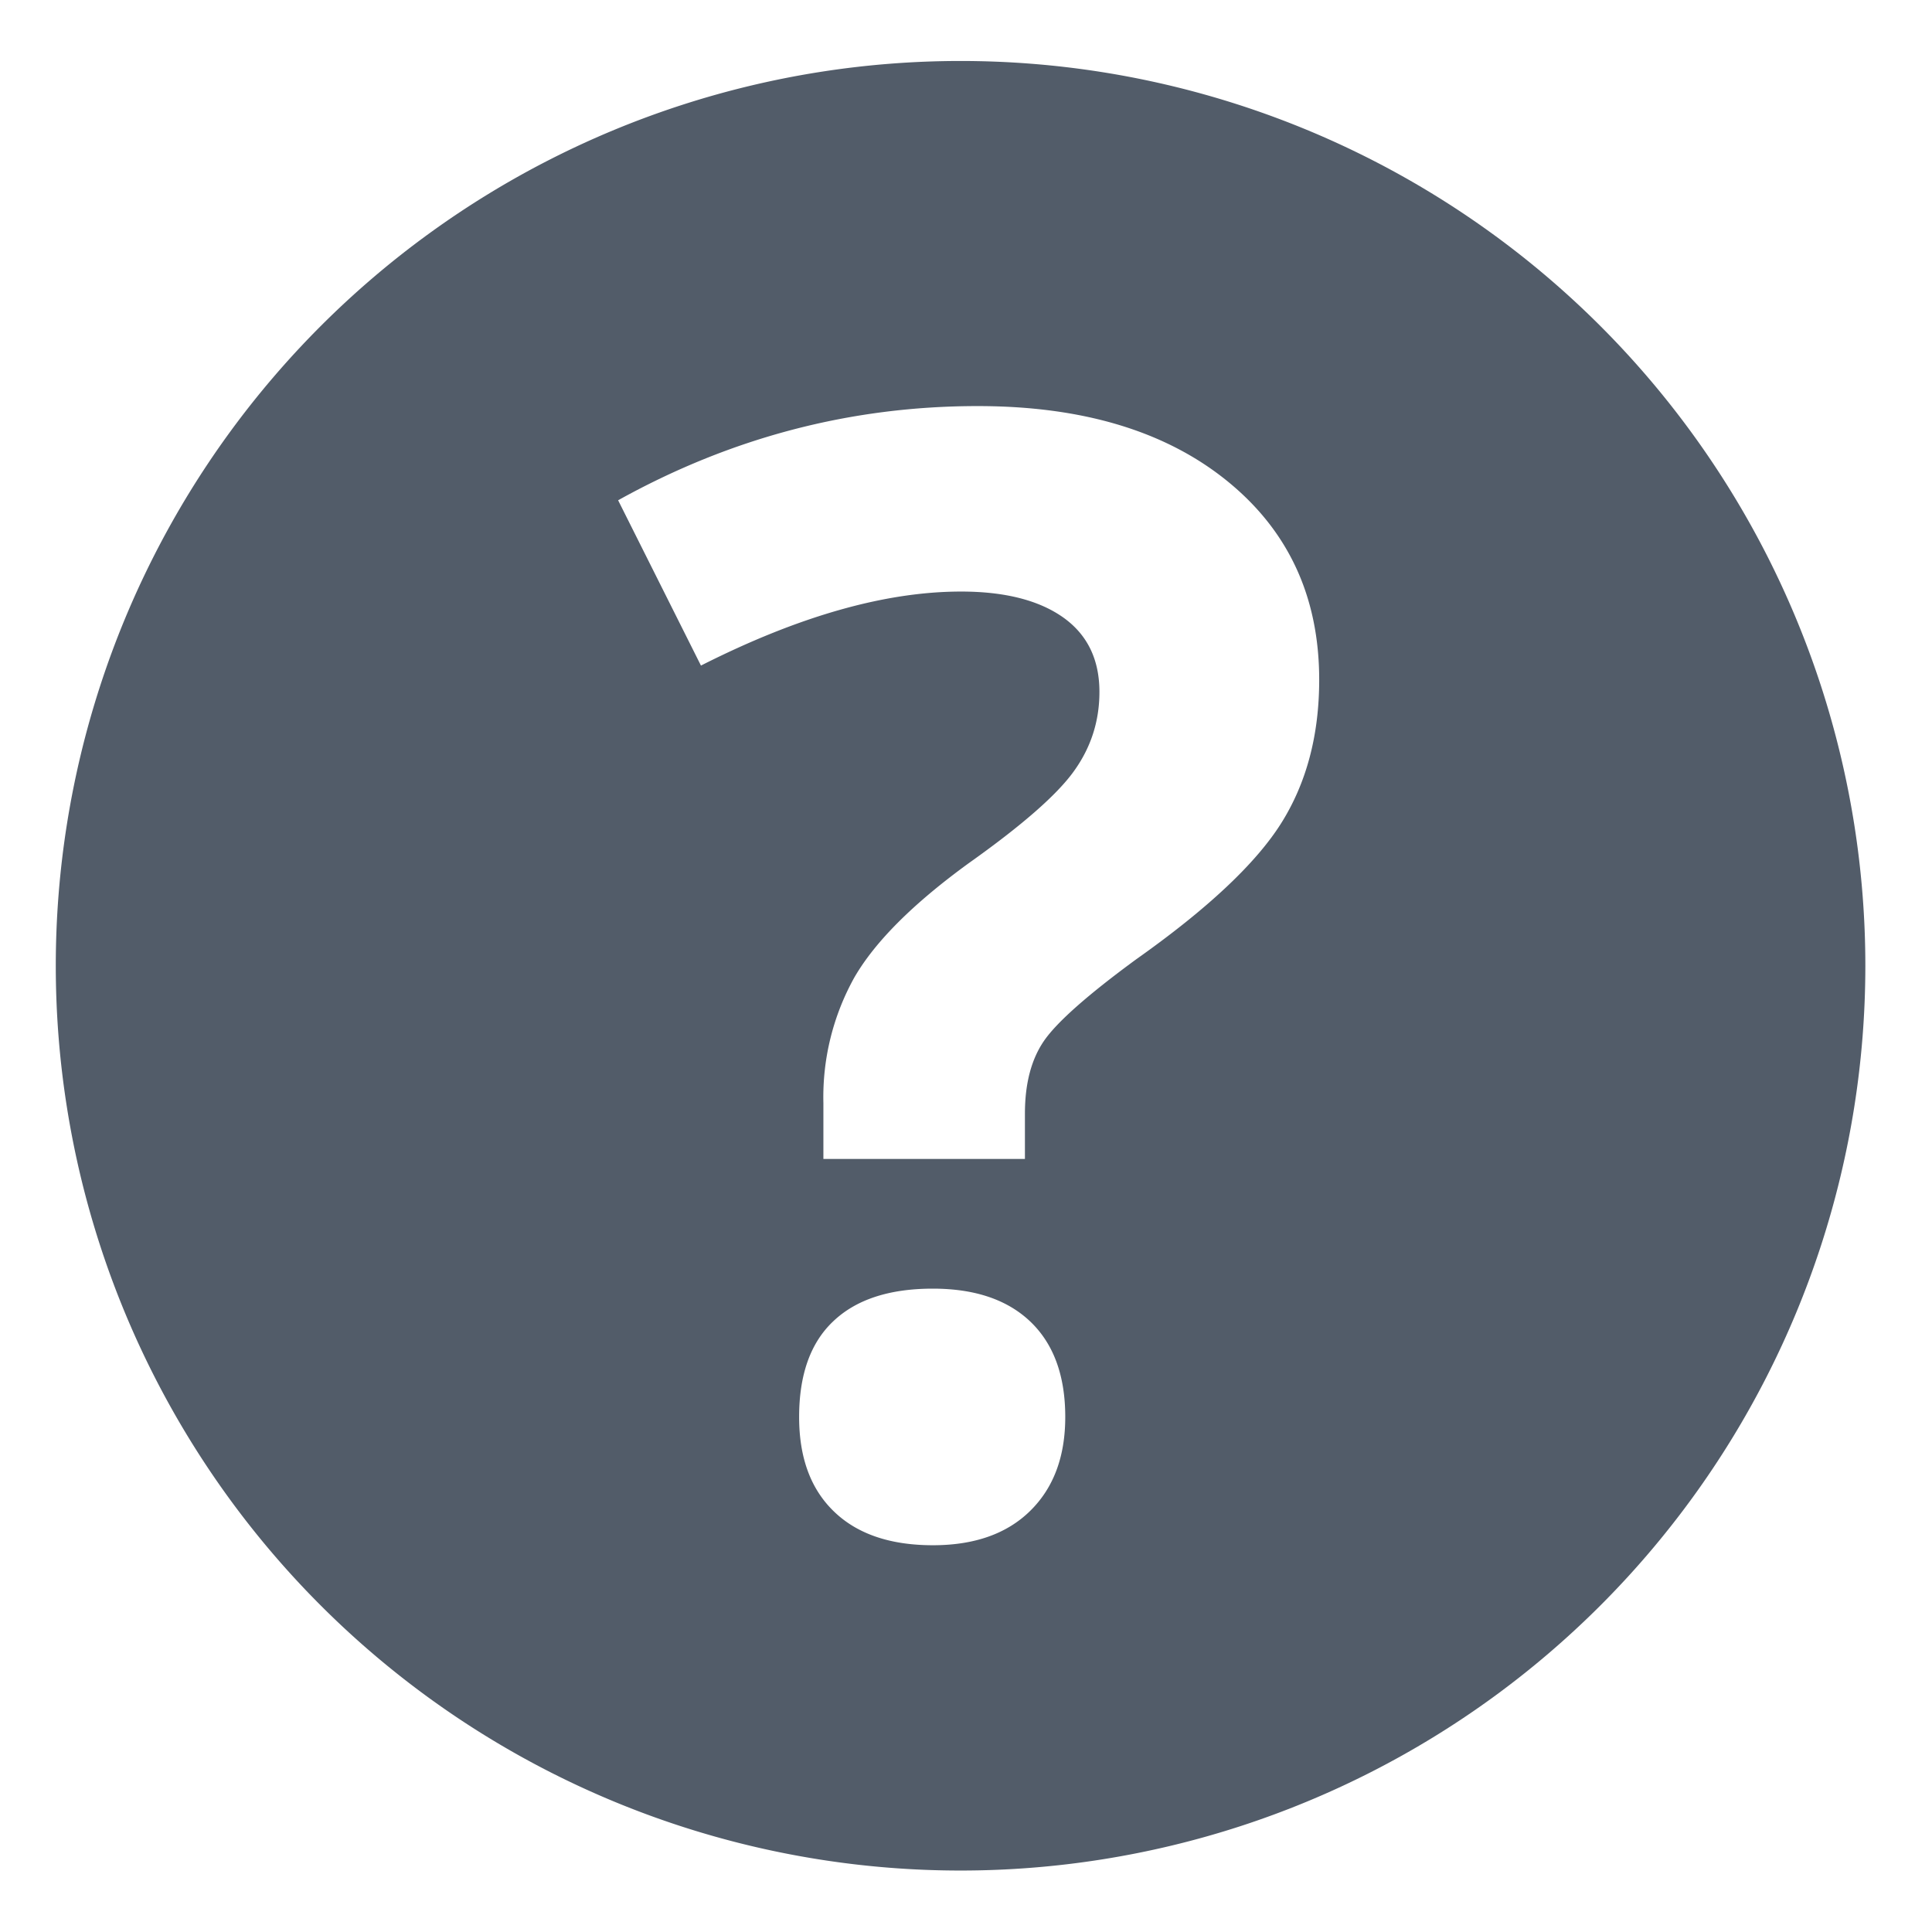<svg width="16" height="16" xmlns="http://www.w3.org/2000/svg">
	<path fill="#525C69" d="M7.955 15.491a7.493 7.493 0 1 1 0-14.986 7.493 7.493 0 0 1 0 14.986zM6.819 9.598h1.669v-.375c0-.25.053-.452.16-.606.107-.154.362-.38.765-.675.588-.416.987-.791 1.197-1.124.21-.334.315-.73.315-1.188 0-.687-.255-1.237-.765-1.649-.51-.412-1.198-.618-2.063-.618-1.05 0-2.042.26-2.978.78l.686 1.369c.806-.408 1.524-.613 2.154-.613.36 0 .642.071.844.213.201.142.302.348.302.618 0 .242-.07.46-.211.656-.14.196-.431.45-.872.763-.458.333-.773.647-.945.943a2.037 2.037 0 0 0-.258 1.043v.463zm-.201 2.137c0 .337.096.598.29.784.192.185.465.278.818.278.344 0 .613-.095.806-.285.193-.19.29-.448.29-.777 0-.342-.096-.604-.287-.788-.191-.183-.46-.275-.81-.275-.36 0-.635.09-.824.27-.189.178-.283.443-.283.793z"/>
</svg>